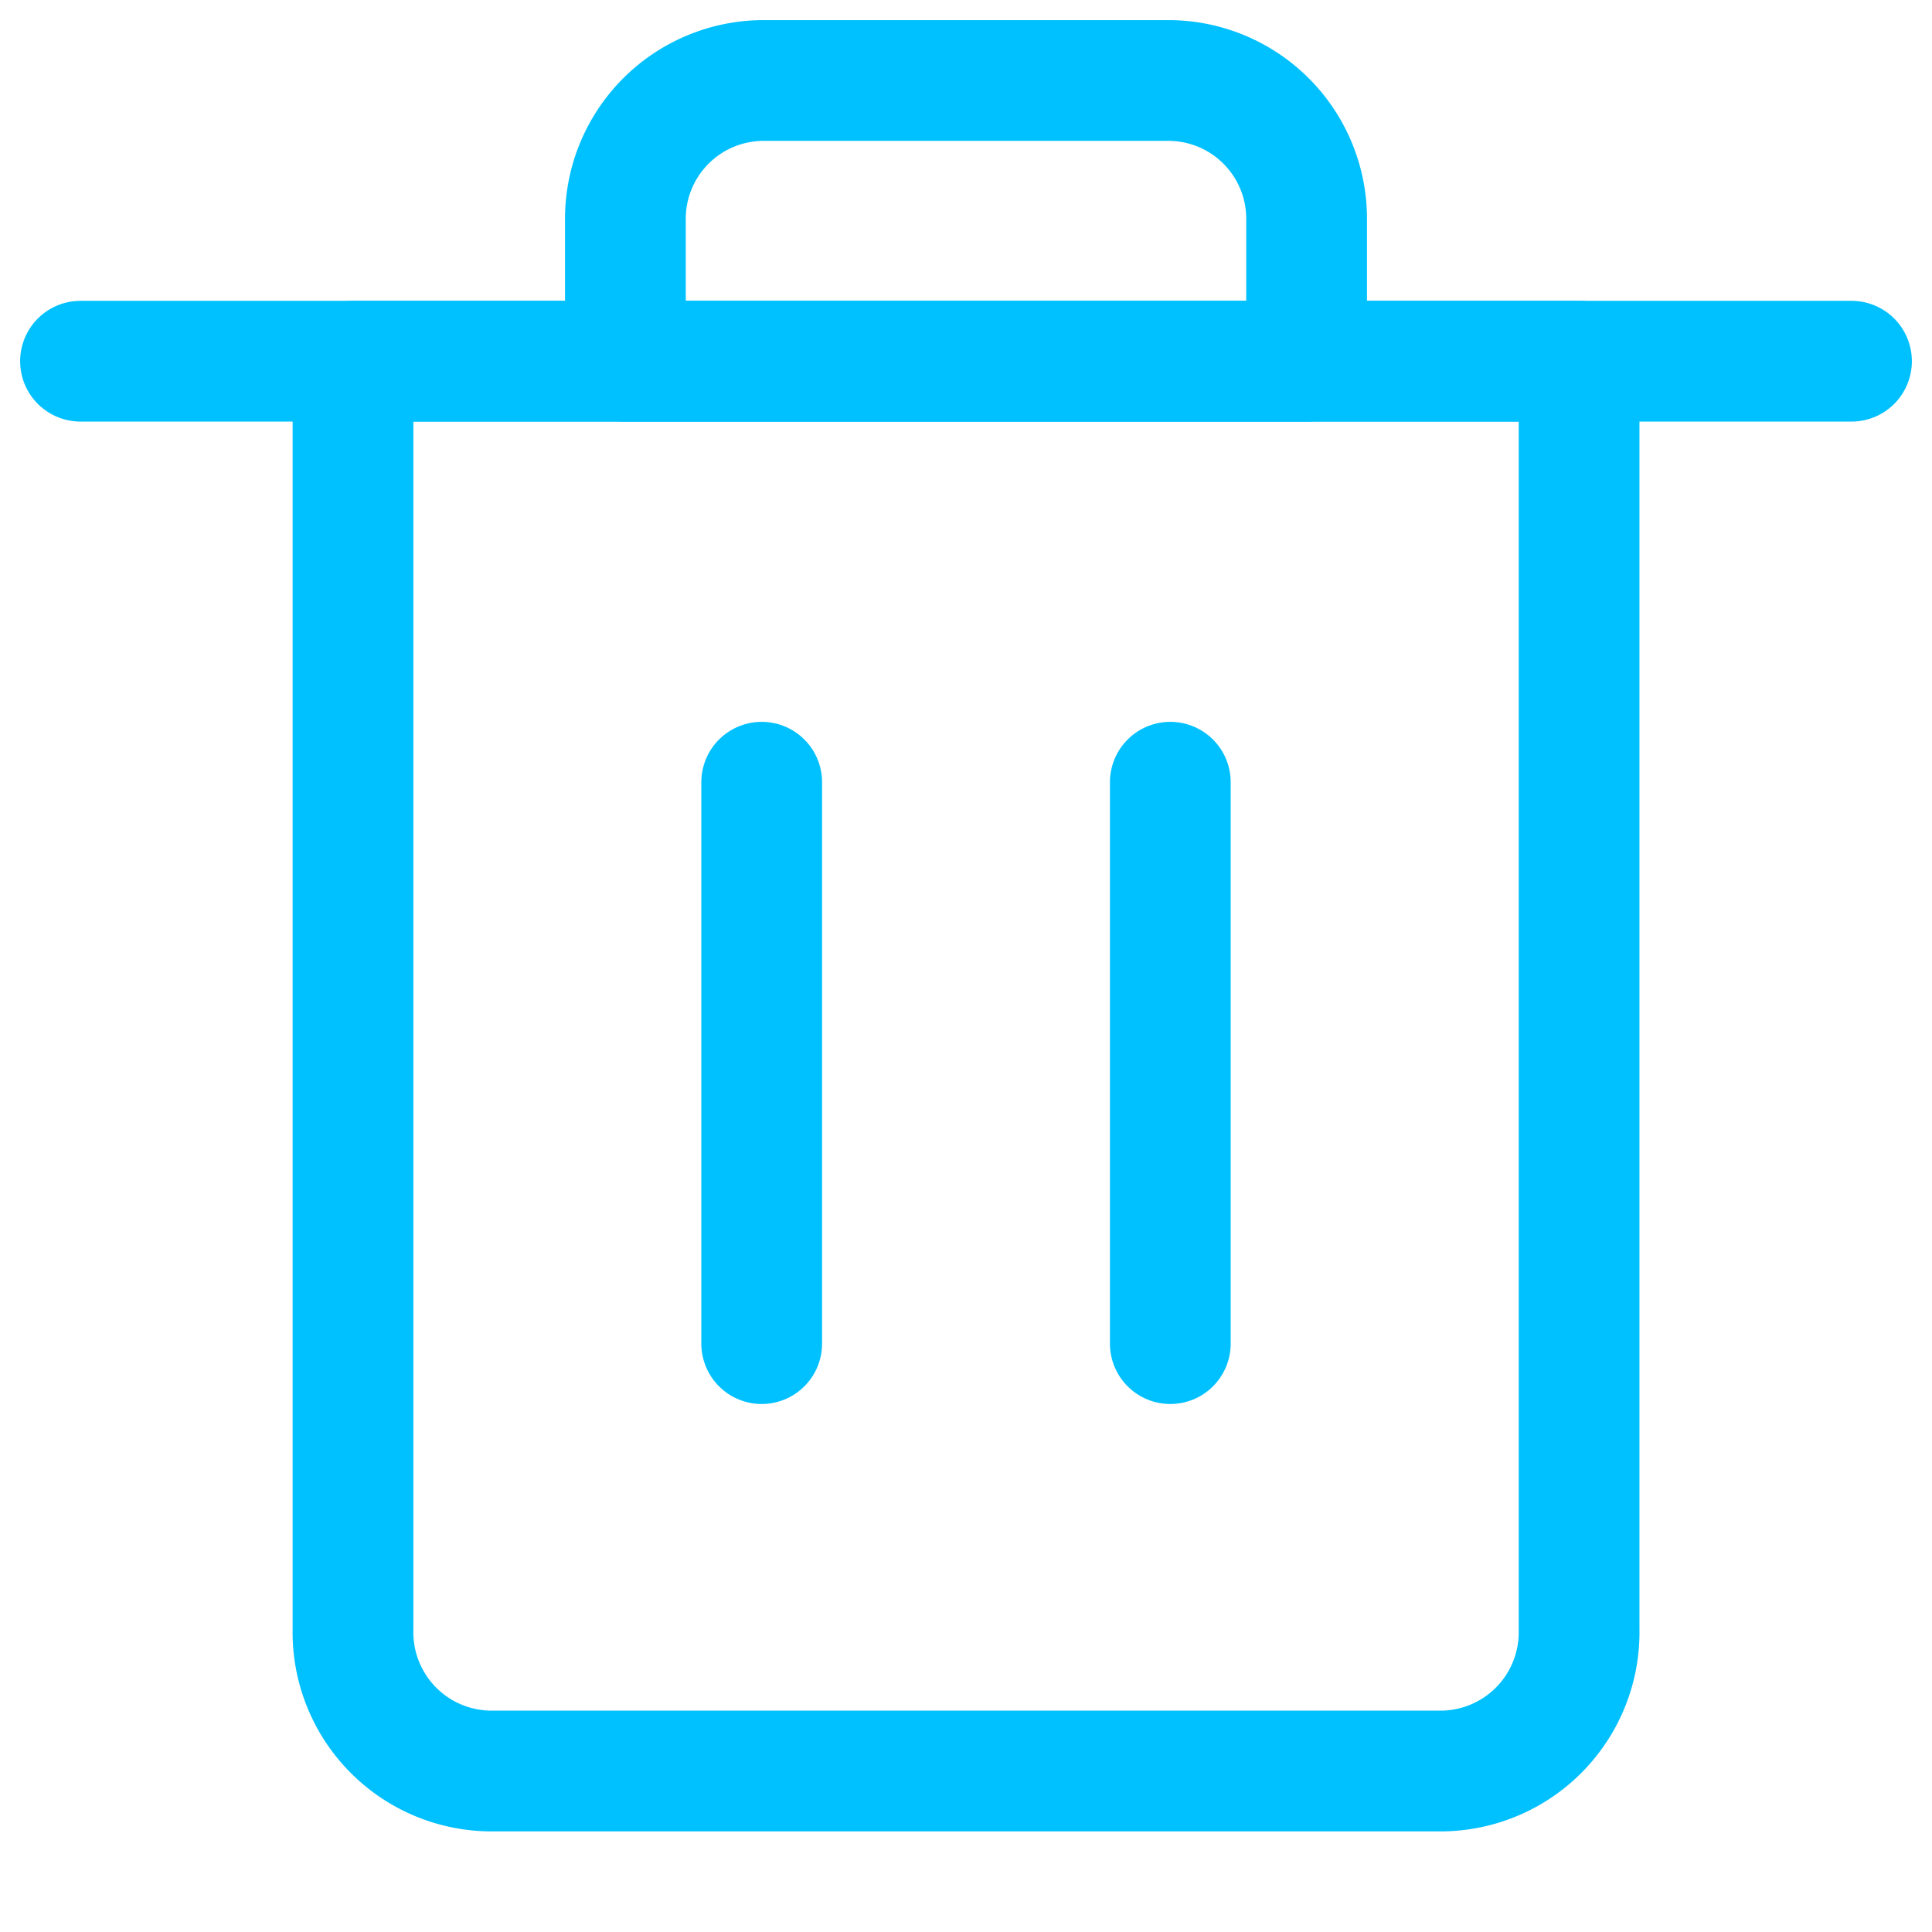 <svg xmlns="http://www.w3.org/2000/svg" viewBox="0 0 24 24">
  <defs>
    <style>
      .cls-1, .cls-2 {
        fill: none;
      }

      .cls-2 {
        stroke: #00c1ff;
        stroke-linecap: round;
        stroke-linejoin: round;
        stroke-width: 1.5px;
      }
    </style>
  </defs>
  <g id="trash-sky" transform="translate(-13278 13490)">
    <rect id="Rectangle_12682" data-name="Rectangle 12682" class="cls-1" width="24" height="24" transform="translate(13278 -13490)"/>
    <g id="bin" transform="translate(13276.75 -13492)">
      <path id="Path_21681" data-name="Path 21681" class="cls-2" d="M18.788,23.513H6.942A1.723,1.723,0,0,1,5.25,21.762V6H20.481V21.762A1.723,1.723,0,0,1,18.788,23.513Z" transform="translate(0.385 0.487)"/>
      <line id="Line_6639" data-name="Line 6639" class="cls-2" y1="6.974" transform="translate(10.712 11.717)"/>
      <line id="Line_6640" data-name="Line 6640" class="cls-2" y1="6.974" transform="translate(15.788 11.717)"/>
      <line id="Line_6641" data-name="Line 6641" class="cls-2" x2="22" transform="translate(2.25 6.487)"/>
      <path id="Path_21682" data-name="Path 21682" class="cls-2" d="M15.019,3H9.942A1.718,1.718,0,0,0,8.25,4.743V6.487h8.462V4.743A1.718,1.718,0,0,0,15.019,3Z" transform="translate(0.769 0)"/>
    </g>
  </g>
</svg>
